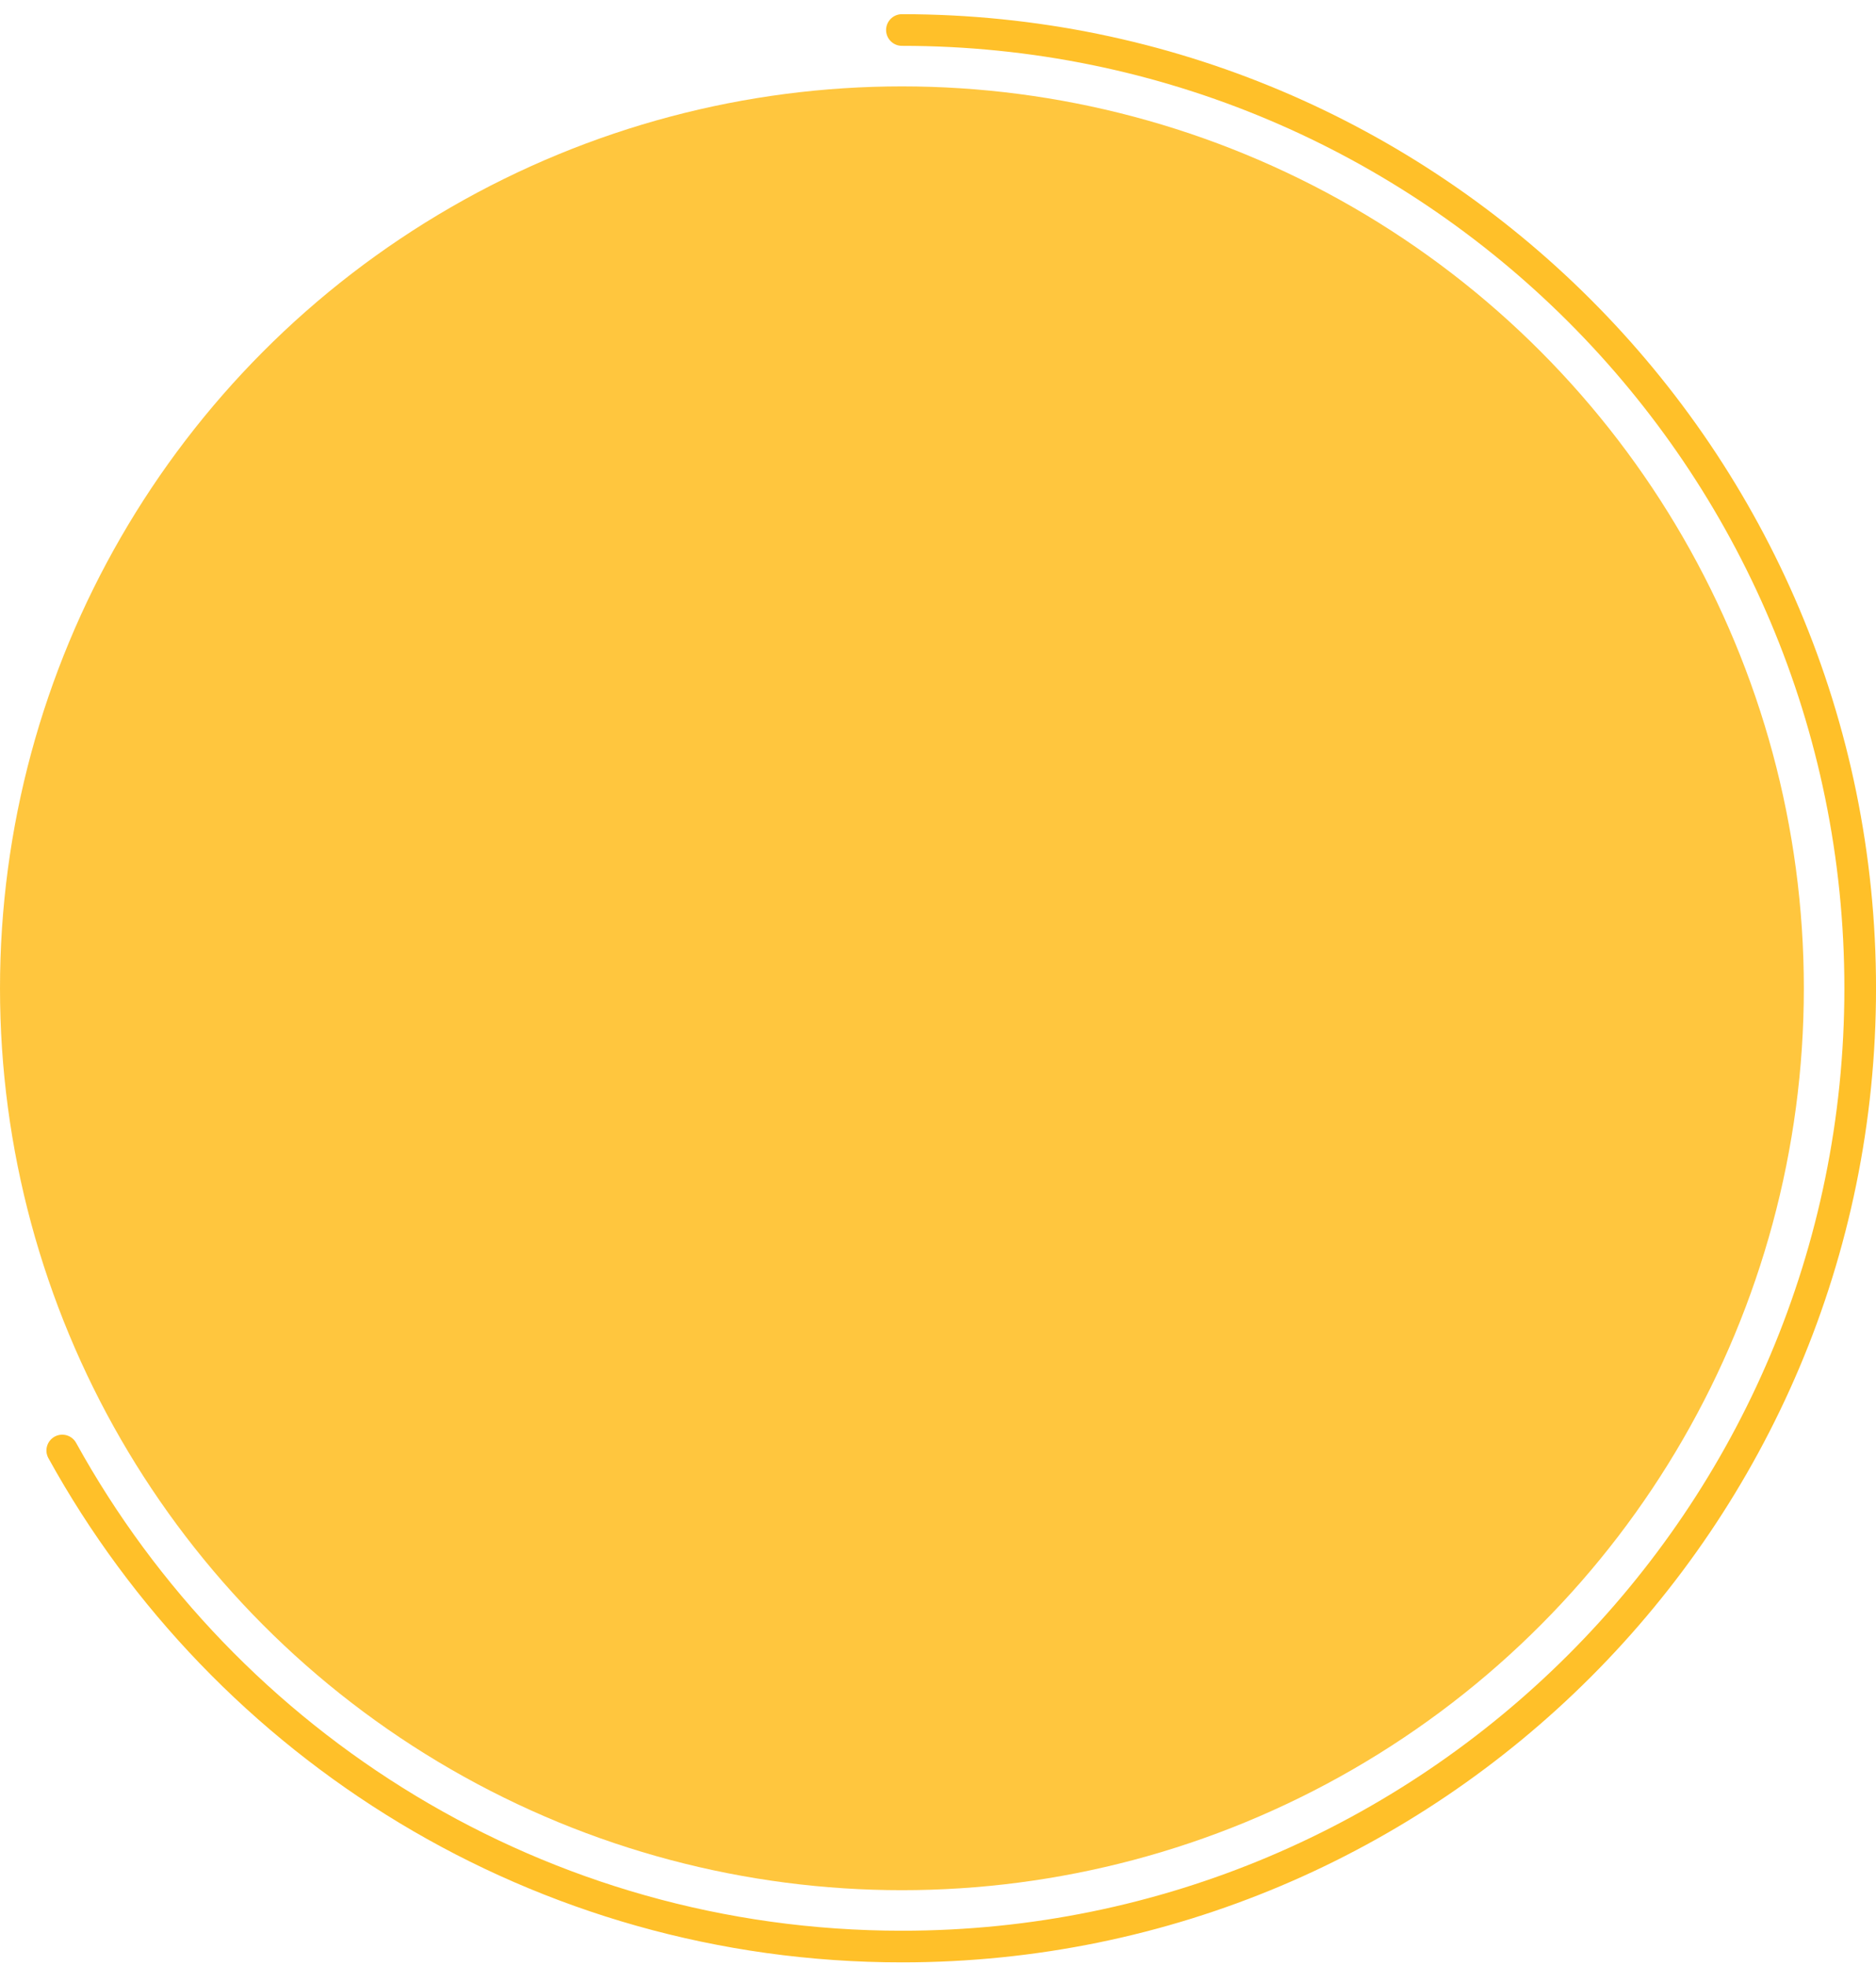 <svg width="125" height="131" viewBox="0 0 125 131" fill="none" xmlns="http://www.w3.org/2000/svg">
<circle opacity="0.9" cx="60.096" cy="65.852" r="60.096" fill="#FFC029"/>
<path d="M60.095 2C95.359 2 123.947 30.587 123.947 65.852C123.947 101.117 95.359 129.704 60.095 129.704C35.998 129.704 15.02 116.356 4.148 96.651" stroke="#FFC029" stroke-width="2.109" stroke-linecap="round"/>
</svg>
